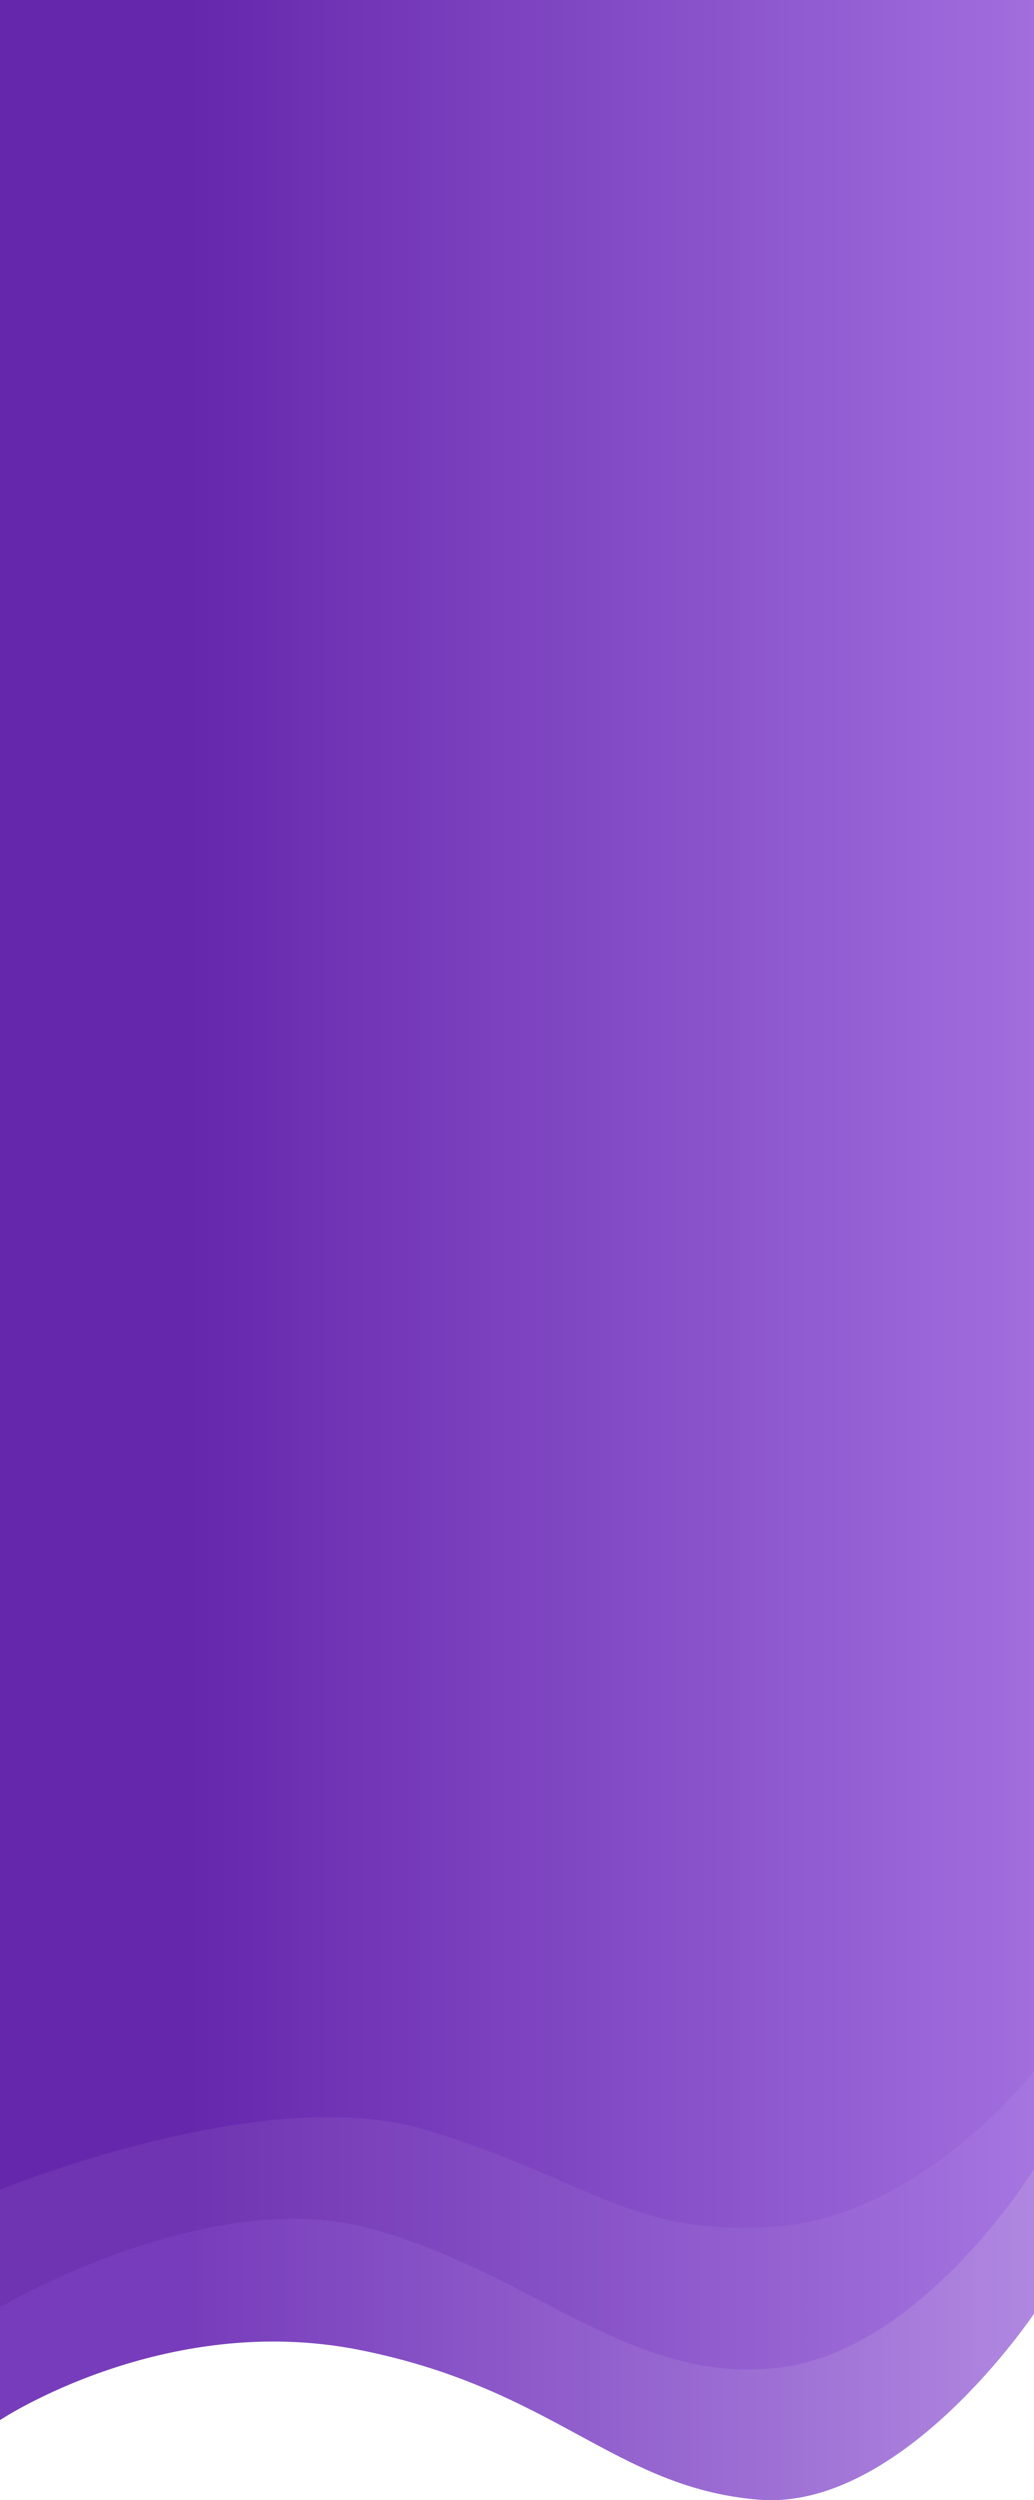 <svg width="380" height="918" viewBox="0 0 380 918" fill="none" xmlns="http://www.w3.org/2000/svg">
<path d="M0 888.584V3H380V849.536C380 849.536 331.382 922.295 278.56 917.8C225.738 913.305 204.057 877.167 132.182 862.841C60.306 848.514 0 888.584 0 888.584Z" fill="url(#paint0_linear_5_332)"/>
<path d="M0 847.157V1H380V796.354C380 796.354 338.569 864.084 284.867 869.502C231.166 874.919 196.042 834.72 136.255 818.277C76.469 801.835 0 847.157 0 847.157Z" fill="url(#paint1_linear_5_332)"/>
<path d="M0 804.048V0H380V760.513C380 760.513 338.831 813.545 285.13 817.527C231.429 821.508 215.489 799.555 155.965 781.893C96.441 764.232 0 804.048 0 804.048Z" fill="url(#paint2_linear_5_332)"/>
<defs>
<linearGradient id="paint0_linear_5_332" x1="-0.006" y1="706.646" x2="380" y2="706.646" gradientUnits="userSpaceOnUse">
<stop offset="0.182" stop-color="#773CBB"/>
<stop offset="1" stop-color="#AF87E0"/>
</linearGradient>
<linearGradient id="paint1_linear_5_332" x1="-0.006" y1="710.96" x2="380" y2="710.96" gradientUnits="userSpaceOnUse">
<stop offset="0.182" stop-color="#6F34B1"/>
<stop offset="1" stop-color="#A575E0"/>
</linearGradient>
<linearGradient id="paint2_linear_5_332" x1="-0.006" y1="398.074" x2="380" y2="398.074" gradientUnits="userSpaceOnUse">
<stop offset="0.182" stop-color="#6527AC"/>
<stop offset="1" stop-color="#A16EDE"/>
</linearGradient>
</defs>
</svg>
